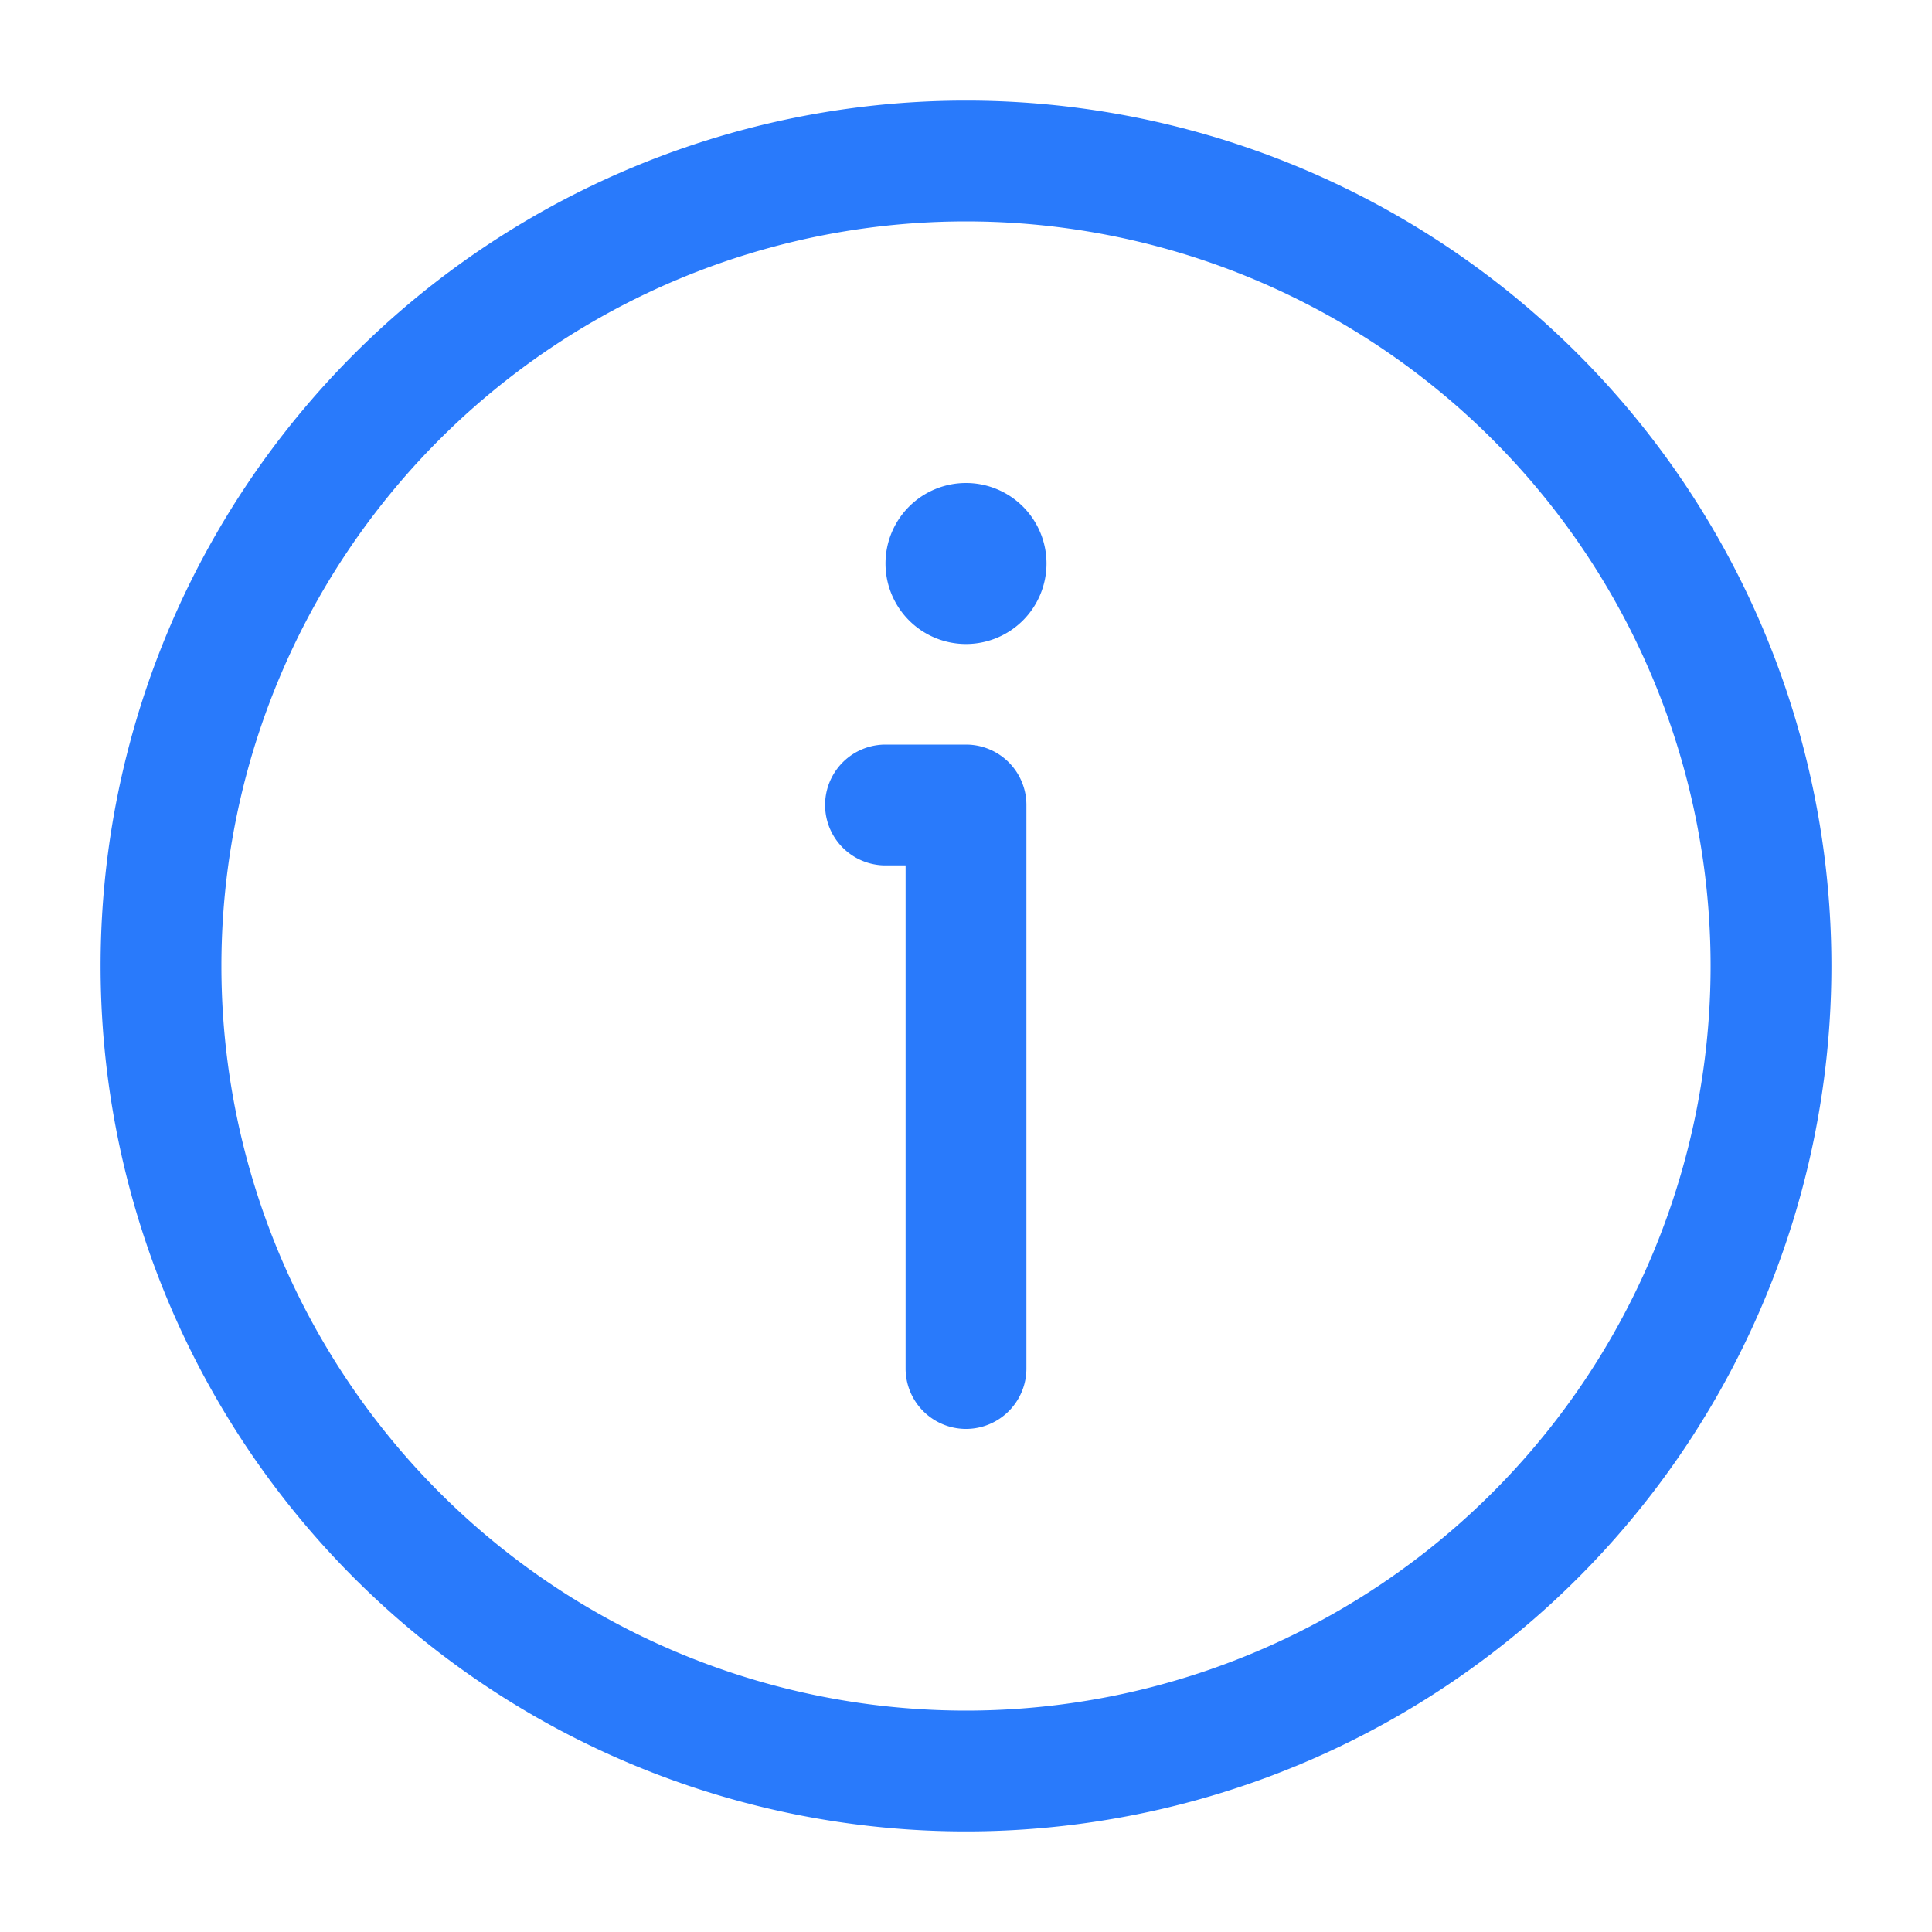 <svg xmlns="http://www.w3.org/2000/svg" width="15" height="15" viewBox="0 0 15 15">
    <defs>
        <clipPath id="kdxhl2pwta">
            <path data-name="사각형 23484" transform="translate(175 758)" style="stroke:#707070;fill:#297afb" d="M0 0h15v15H0z"/>
        </clipPath>
    </defs>
    <g data-name="마스크 그룹 6485" transform="translate(-175 -758)" style="clip-path:url(#kdxhl2pwta)">
        <g data-name="그룹 77159">
            <path data-name="Ellipse 1111" d="M1.25.625A.625.625 0 1 1 .625 0a.625.625 0 0 1 .625.625z" transform="translate(181.875 761.75)" style="fill:#297afb"/>
            <path d="M6.094 5a.469.469 0 0 0 0 .938zm.625.469h.469A.469.469 0 0 0 6.719 5zM6.25 9.844a.469.469 0 0 0 .938 0zm6.25-3.125A5.781 5.781 0 0 1 6.719 12.5v.938a6.719 6.719 0 0 0 6.719-6.719zM6.719 12.5A5.781 5.781 0 0 1 .938 6.719H0a6.719 6.719 0 0 0 6.719 6.719zM.938 6.719A5.781 5.781 0 0 1 6.719.938V0A6.719 6.719 0 0 0 0 6.719zM6.719.938A5.781 5.781 0 0 1 12.5 6.719h.938A6.719 6.719 0 0 0 6.719 0zm-.625 5h.625V5h-.625zm.156-.469v4.375h.938V5.469z" transform="translate(175.781 758.781)" style="fill:#297afb"/>
        </g>
    </g>
</svg>
